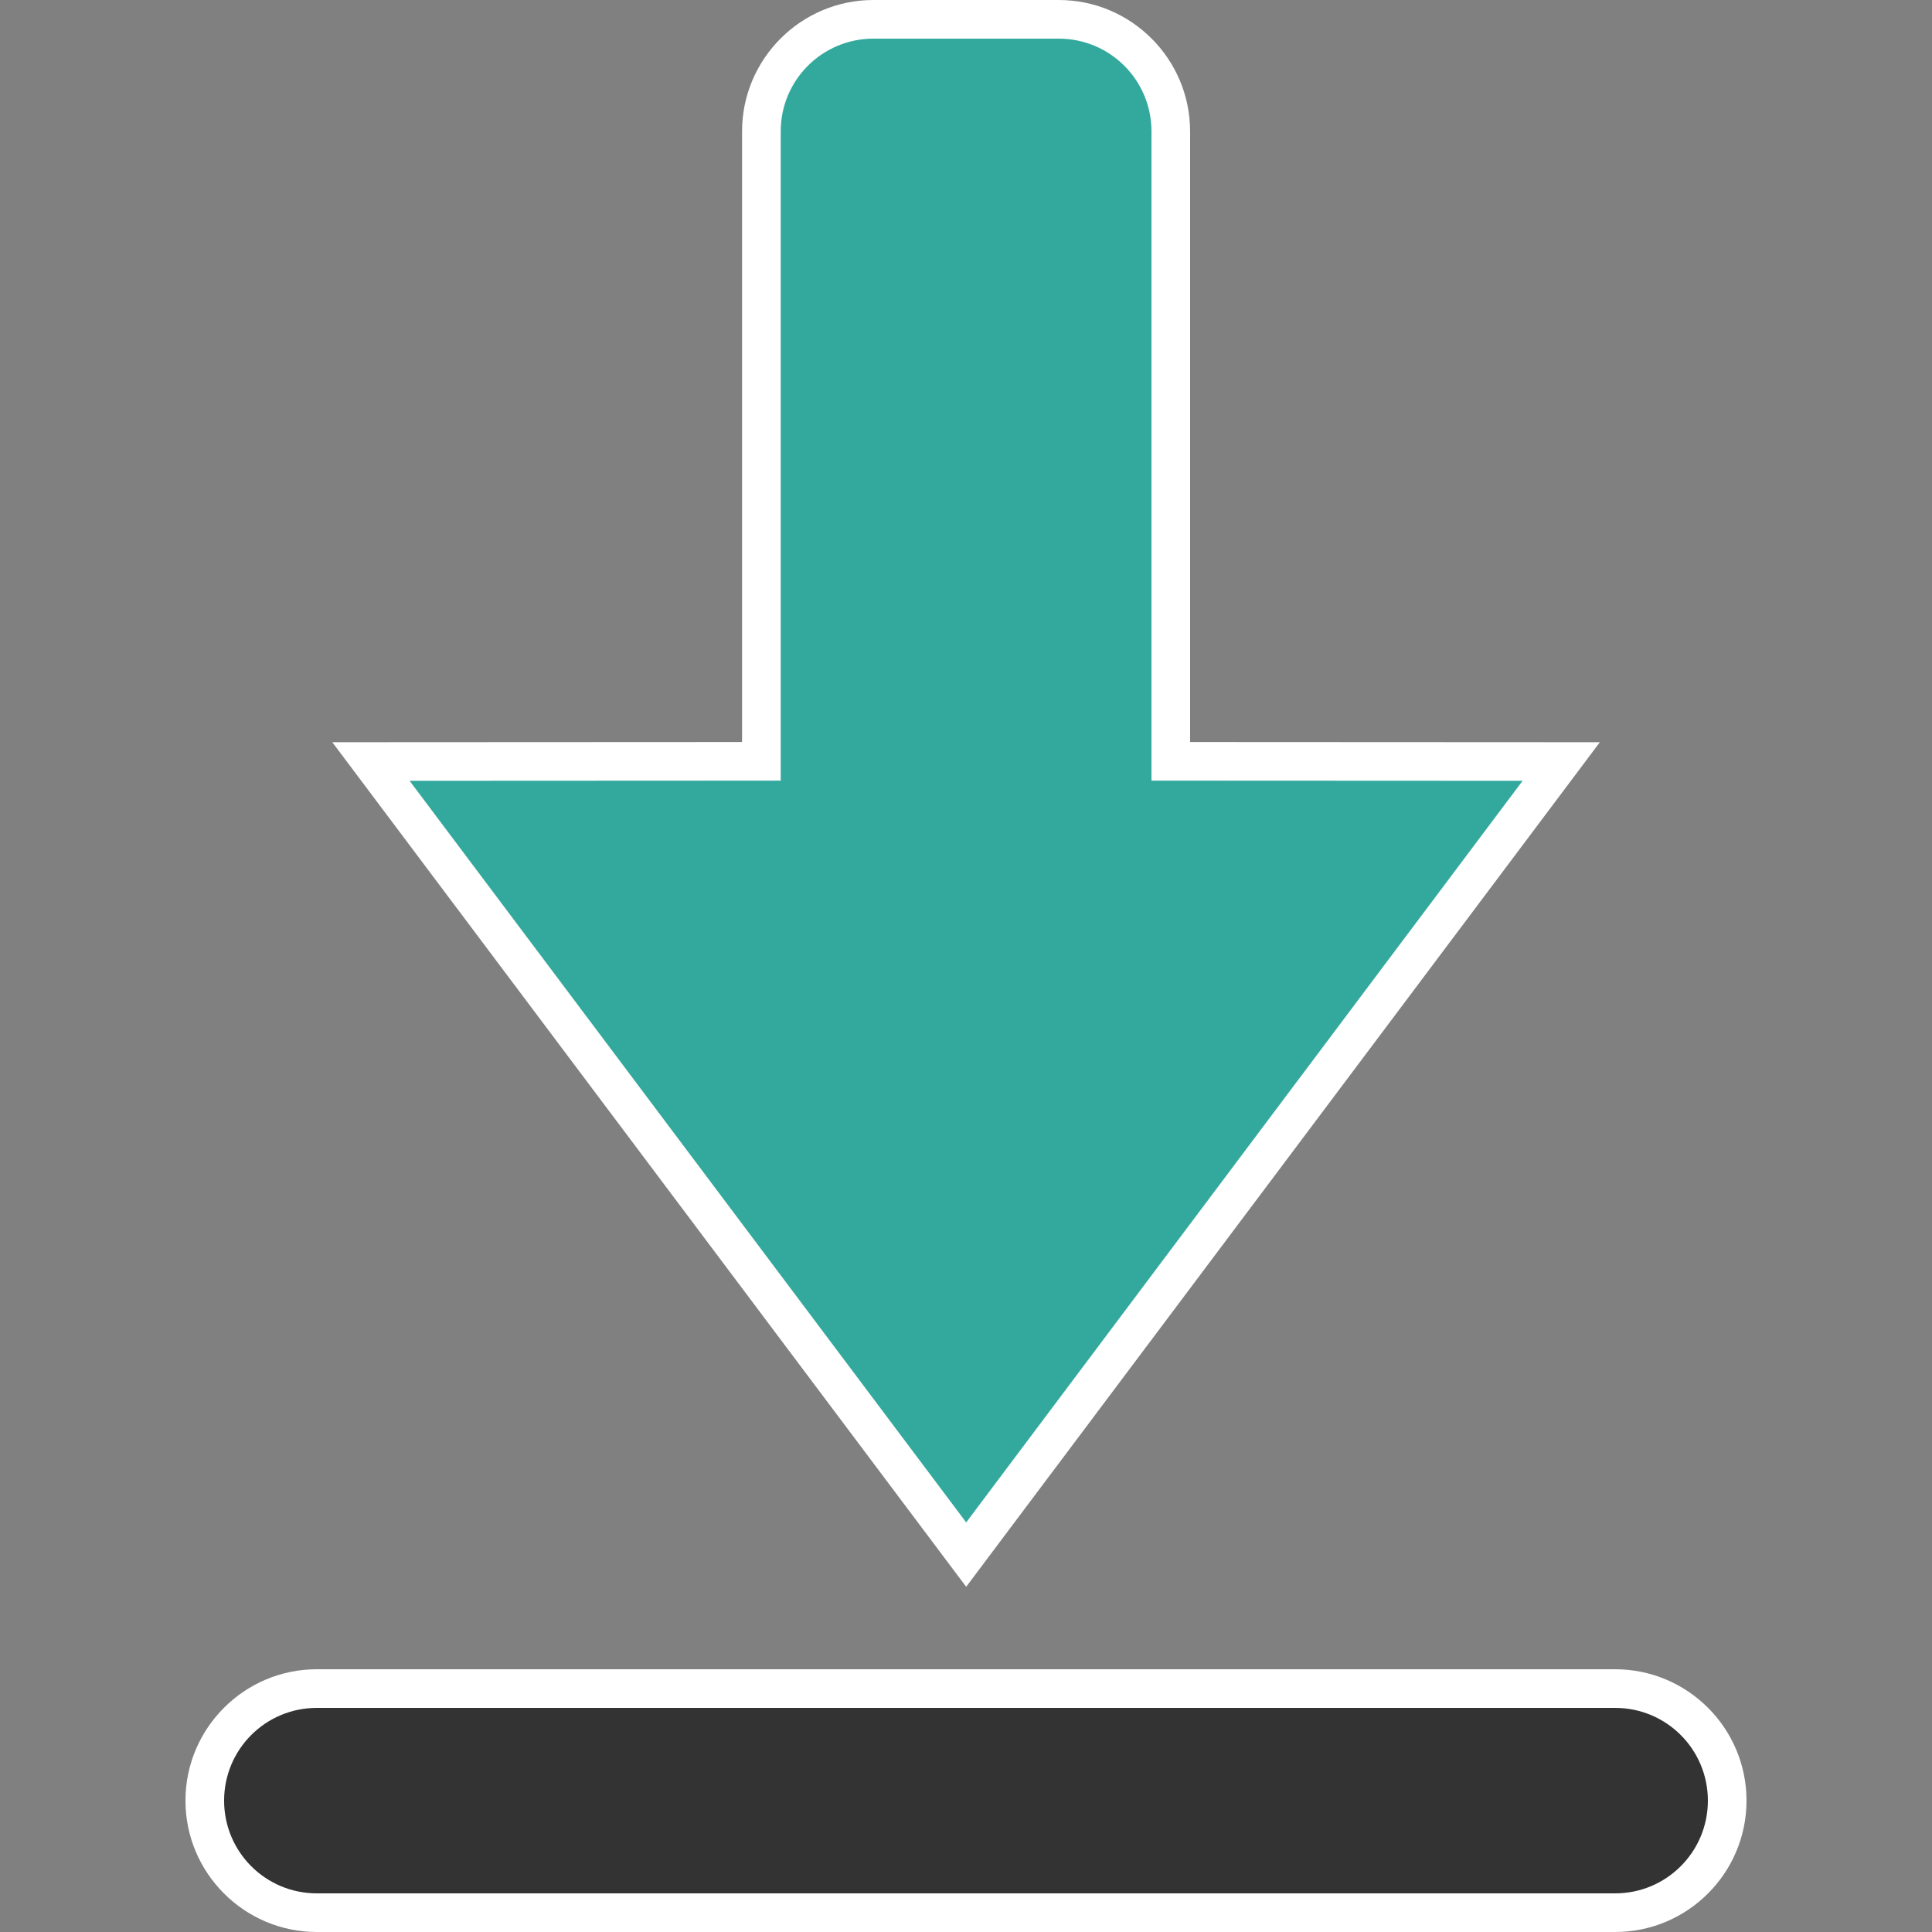 <?xml version="1.0" encoding="UTF-8" standalone="no"?>
<!-- Created with Inkscape (http://www.inkscape.org/) -->

<svg
   xmlns:dc="http://purl.org/dc/elements/1.1/"
   xmlns:cc="http://creativecommons.org/ns#"
   xmlns:rdf="http://www.w3.org/1999/02/22-rdf-syntax-ns#"
   xmlns:svg="http://www.w3.org/2000/svg"
   xmlns="http://www.w3.org/2000/svg"
   xmlns:sodipodi="http://sodipodi.sourceforge.net/DTD/sodipodi-0.dtd"
   xmlns:inkscape="http://www.inkscape.org/namespaces/inkscape"
   id="svg5445"
   version="1.1"
   inkscape:version="0.48.5 r10040"
   width="256"
   height="256"
   xml:space="preserve"
   sodipodi:docname="savestate.svg"
   inkscape:export-filename="/Users/margetts/Desktop/BAXY RetroActive/A_Inkscape_PNG/savestate.png"
   inkscape:export-xdpi="90"
   inkscape:export-ydpi="90"><rect width="100%" height="100%" fill="#808080" stroke="none"/><defs
     id="defs5449"><clipPath
       clipPathUnits="userSpaceOnUse"
       id="clipPath5459"><path
         d="M 0,128 128,128 128,0 0,0 0,128 z"
         id="path5461"
         inkscape:connector-curvature="0" /></clipPath></defs><sodipodi:namedview
     pagecolor="#ffffff"
     bordercolor="#666666"
     borderopacity="1"
     objecttolerance="10"
     gridtolerance="10"
     guidetolerance="10"
     inkscape:pageopacity="0"
     inkscape:pageshadow="2"
     inkscape:window-width="1080"
     inkscape:window-height="979"
     id="namedview5447"
     showgrid="false"
     inkscape:zoom="1.475"
     inkscape:cx="80"
     inkscape:cy="80"
     inkscape:window-x="0"
     inkscape:window-y="0"
     inkscape:window-maximized="0"
     inkscape:current-layer="g5453" /><g
     id="g5453"
     inkscape:groupmode="layer"
     inkscape:label="savestate"
     transform="matrix(1.25,0,0,-1.25,0,256)"><g
       id="g5455"
       transform="matrix(1.6,0,0,1.6,-0.825,0)"><g
         id="g5457"
         clip-path="url(#clipPath5459)"><g
           id="g5463"
           transform="translate(70.659,128)"><path
             d="m 0,0 -12.276,0 c -4.799,0 -8.704,-3.905 -8.704,-8.704 l 0,-40.455 -22.029,-0.011 -5.119,-0.003 3.073,-4.094 36.876,-49.134 2.048,-2.728 2.047,2.729 36.864,49.133 3.072,4.094 -5.118,0.003 -22.03,0.011 0,40.455 C 8.704,-3.905 4.799,0 0,0"
             style="fill:#ffffff;fill-opacity:1;fill-rule:nonzero;stroke:none"
             id="path5465"
             inkscape:connector-curvature="0" /></g><g
           id="g5467"
           transform="translate(76.816,76.282)"><path
             d="m 0,0 -0.012,0 0,43.014 c 0,3.398 -2.747,6.144 -6.144,6.144 l -12.276,0 c -3.398,0 -6.144,-2.746 -6.144,-6.144 L -24.576,0 -24.588,0 -49.164,-0.012 -12.288,-49.146 24.576,-0.012 0,0 z"
             style="fill:#33a99d;fill-opacity:1;fill-rule:nonzero;stroke:none"
             id="path5469"
             inkscape:connector-curvature="0" /></g><g
           id="g5471"
           transform="translate(107.523,17.408)"><path
             d="m 0,0 -86.016,0 c -4.799,0 -8.704,-3.905 -8.704,-8.704 0,-4.799 3.905,-8.704 8.704,-8.704 l 86.016,0 c 4.799,0 8.704,3.905 8.704,8.704 C 8.704,-3.905 4.799,0 0,0"
             style="fill:#ffffff;fill-opacity:1;fill-rule:nonzero;stroke:none"
             id="path5473"
             inkscape:connector-curvature="0" /></g><g
           id="g5475"
           transform="translate(107.523,14.848)"><path
             d="m 0,0 -86.016,0 c -3.398,0 -6.144,-2.746 -6.144,-6.144 0,-3.398 2.746,-6.144 6.144,-6.144 l 86.016,0 c 3.398,0 6.144,2.746 6.144,6.144 C 6.144,-2.746 3.398,0 0,0"
             style="fill:#333333;fill-opacity:1;fill-rule:nonzero;stroke:none"
             id="path5477"
             inkscape:connector-curvature="0" /></g></g></g></g></svg>